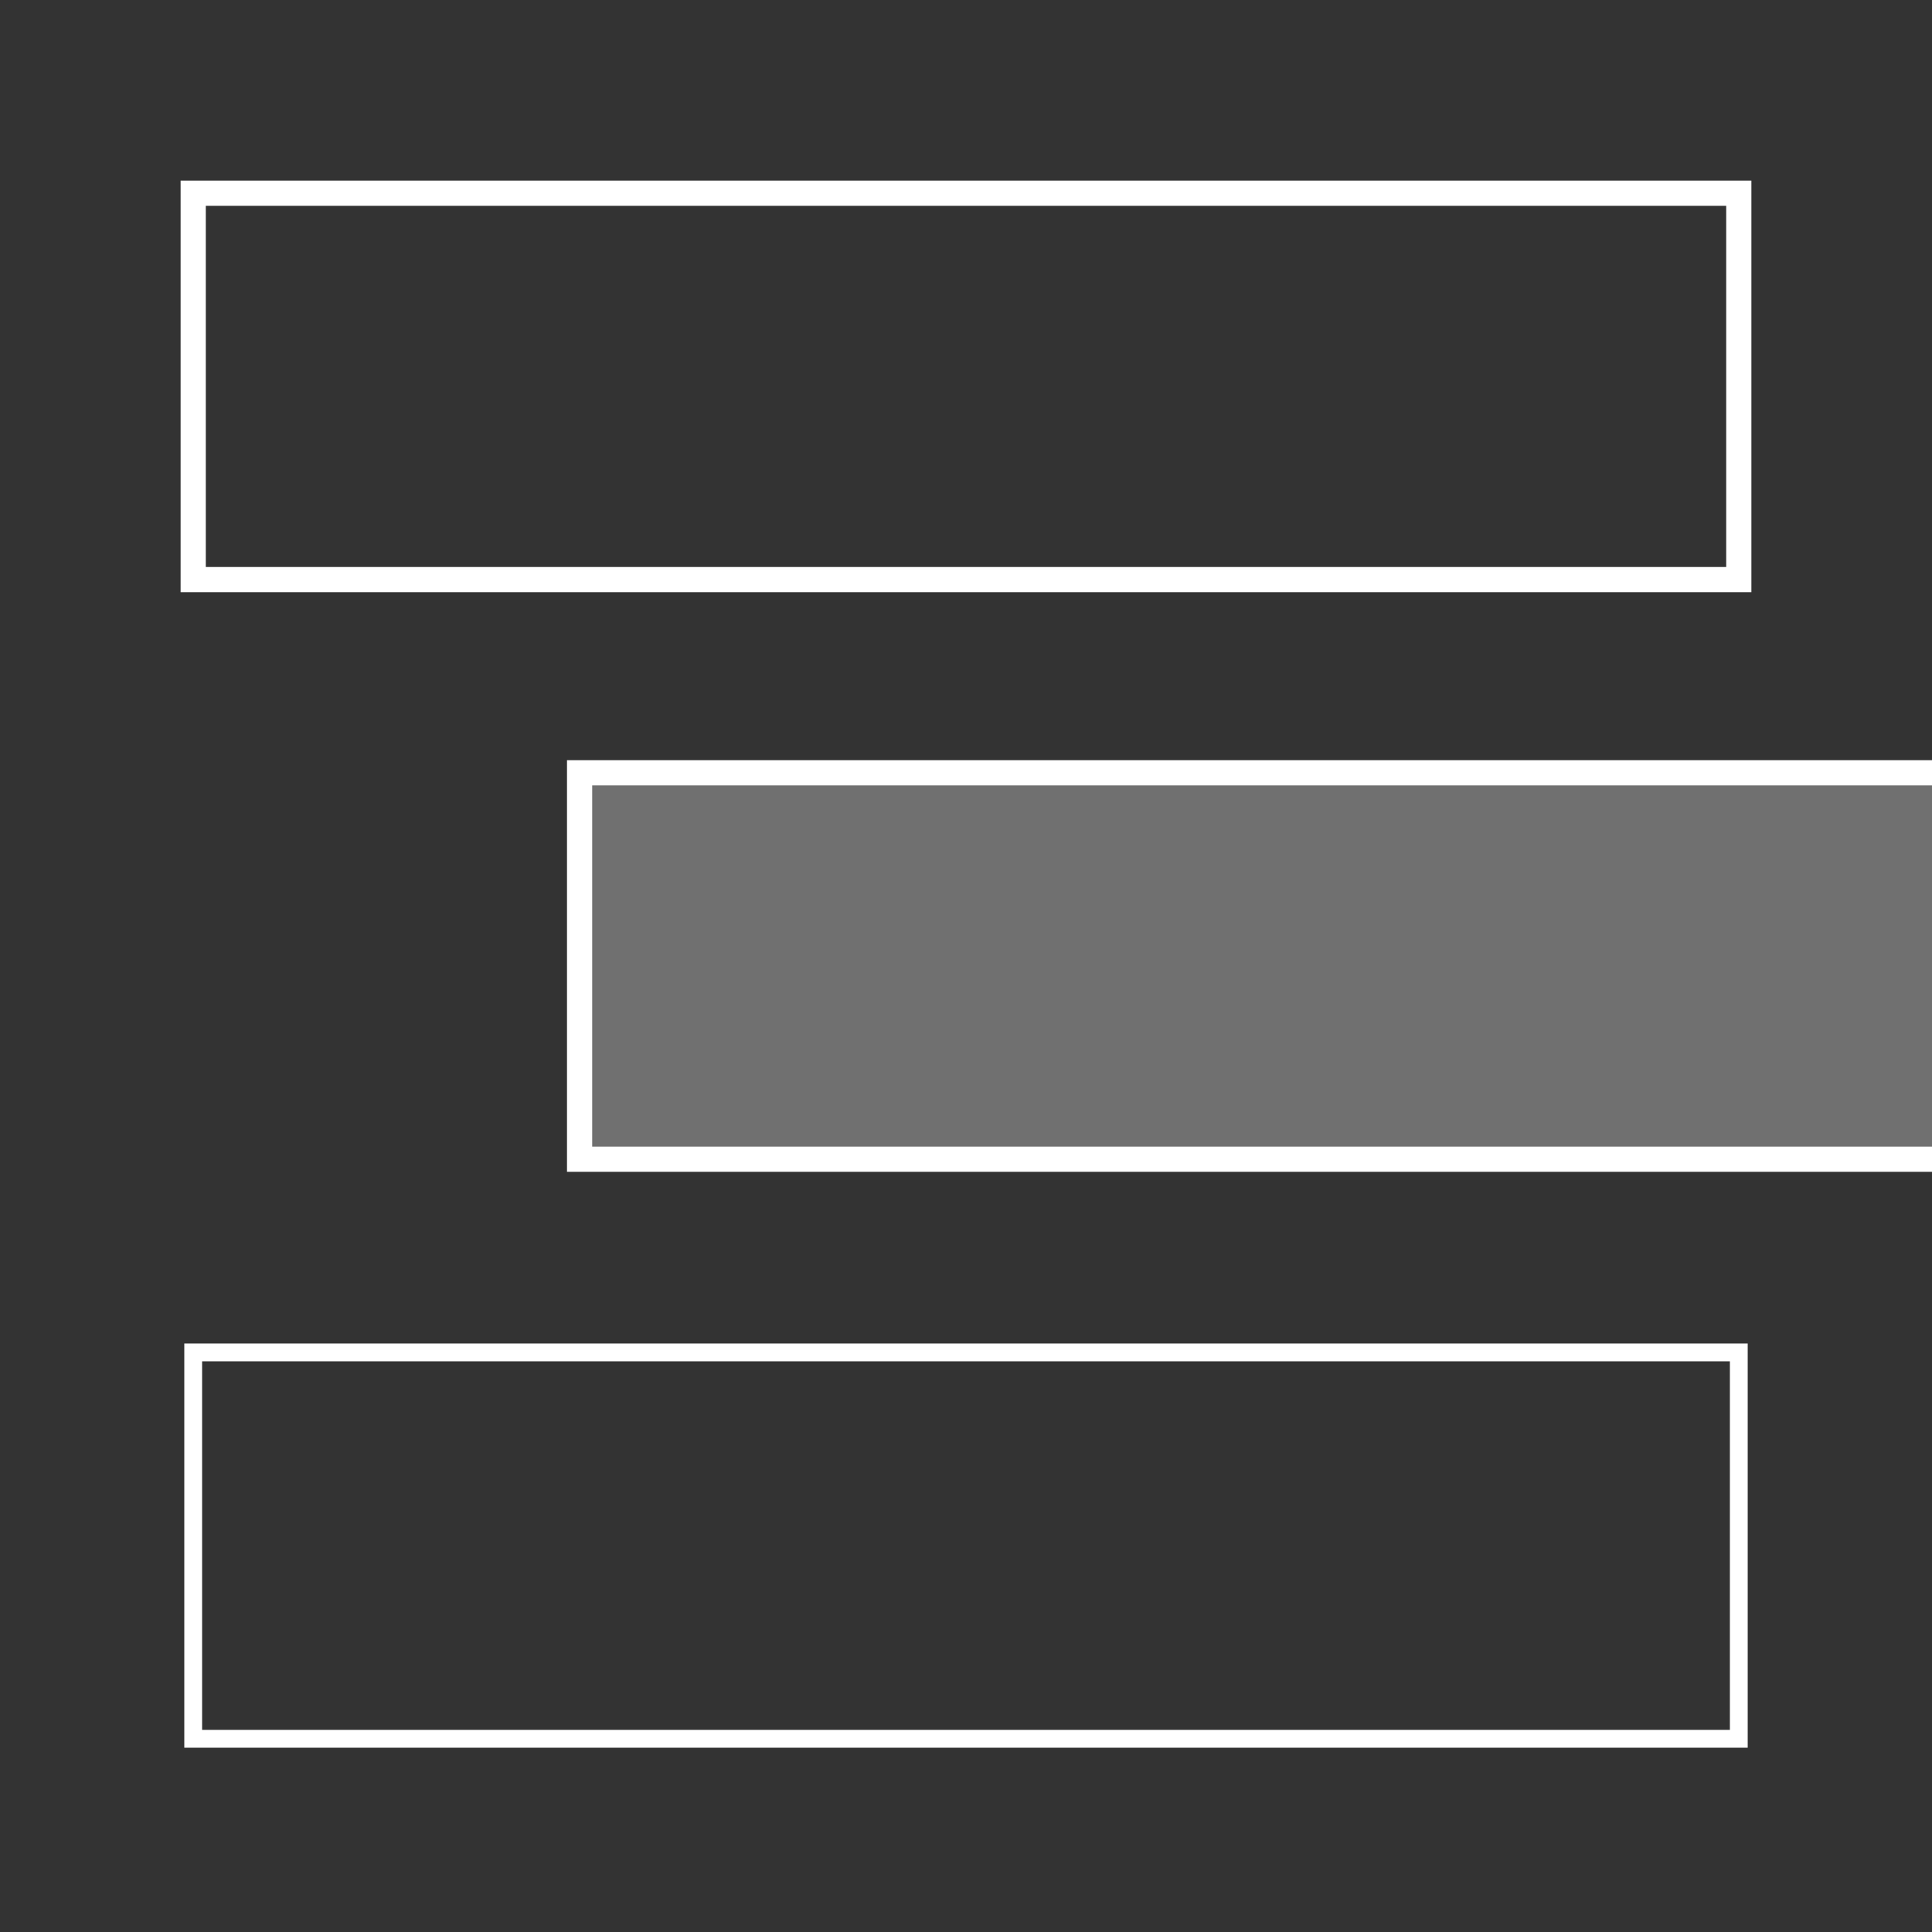 <?xml version="1.0" standalone="no"?><!-- Generator: Gravit.io --><svg xmlns="http://www.w3.org/2000/svg" xmlns:xlink="http://www.w3.org/1999/xlink" style="isolation:isolate" viewBox="0 0 50 50" width="50" height="50"><rect x="0" y="0" width="50" height="50" fill="#333333" stroke="none"/><defs><clipPath id="_clipPath_kc3tIaBlNnNiCyNmUXPheoZYAK1I6hrj"><rect width="50" height="50"/></clipPath></defs><g clip-path="url(#_clipPath_kc3tIaBlNnNiCyNmUXPheoZYAK1I6hrj)"><g style="isolation:isolate" id="display"/><g style="isolation:isolate" id="position"><g style="isolation:isolate" id="relative"><rect x="5" y="5" width="40" height="10" transform="matrix(1,0,0,1,0,0)" fill="none" vector-effect="non-scaling-stroke" stroke-width="0.652" stroke="rgb(255,255,255)" stroke-linejoin="miter" stroke-linecap="square" stroke-miterlimit="3"/><rect x="15" y="20" width="40" height="10" transform="matrix(1,0,0,1,0,0)" fill="rgb(255,255,255)" fill-opacity="0.3" vector-effect="non-scaling-stroke" stroke-width="0.652" stroke="rgb(255,255,255)" stroke-linejoin="miter" stroke-linecap="square" stroke-miterlimit="3"/><rect x="5" y="35" width="40" height="10" transform="matrix(1,0,0,1,0,0)" fill="none" vector-effect="non-scaling-stroke" stroke-width="0.461" stroke="rgb(255,255,255)" stroke-linejoin="miter" stroke-linecap="square" stroke-miterlimit="3"/></g></g></g></svg>
